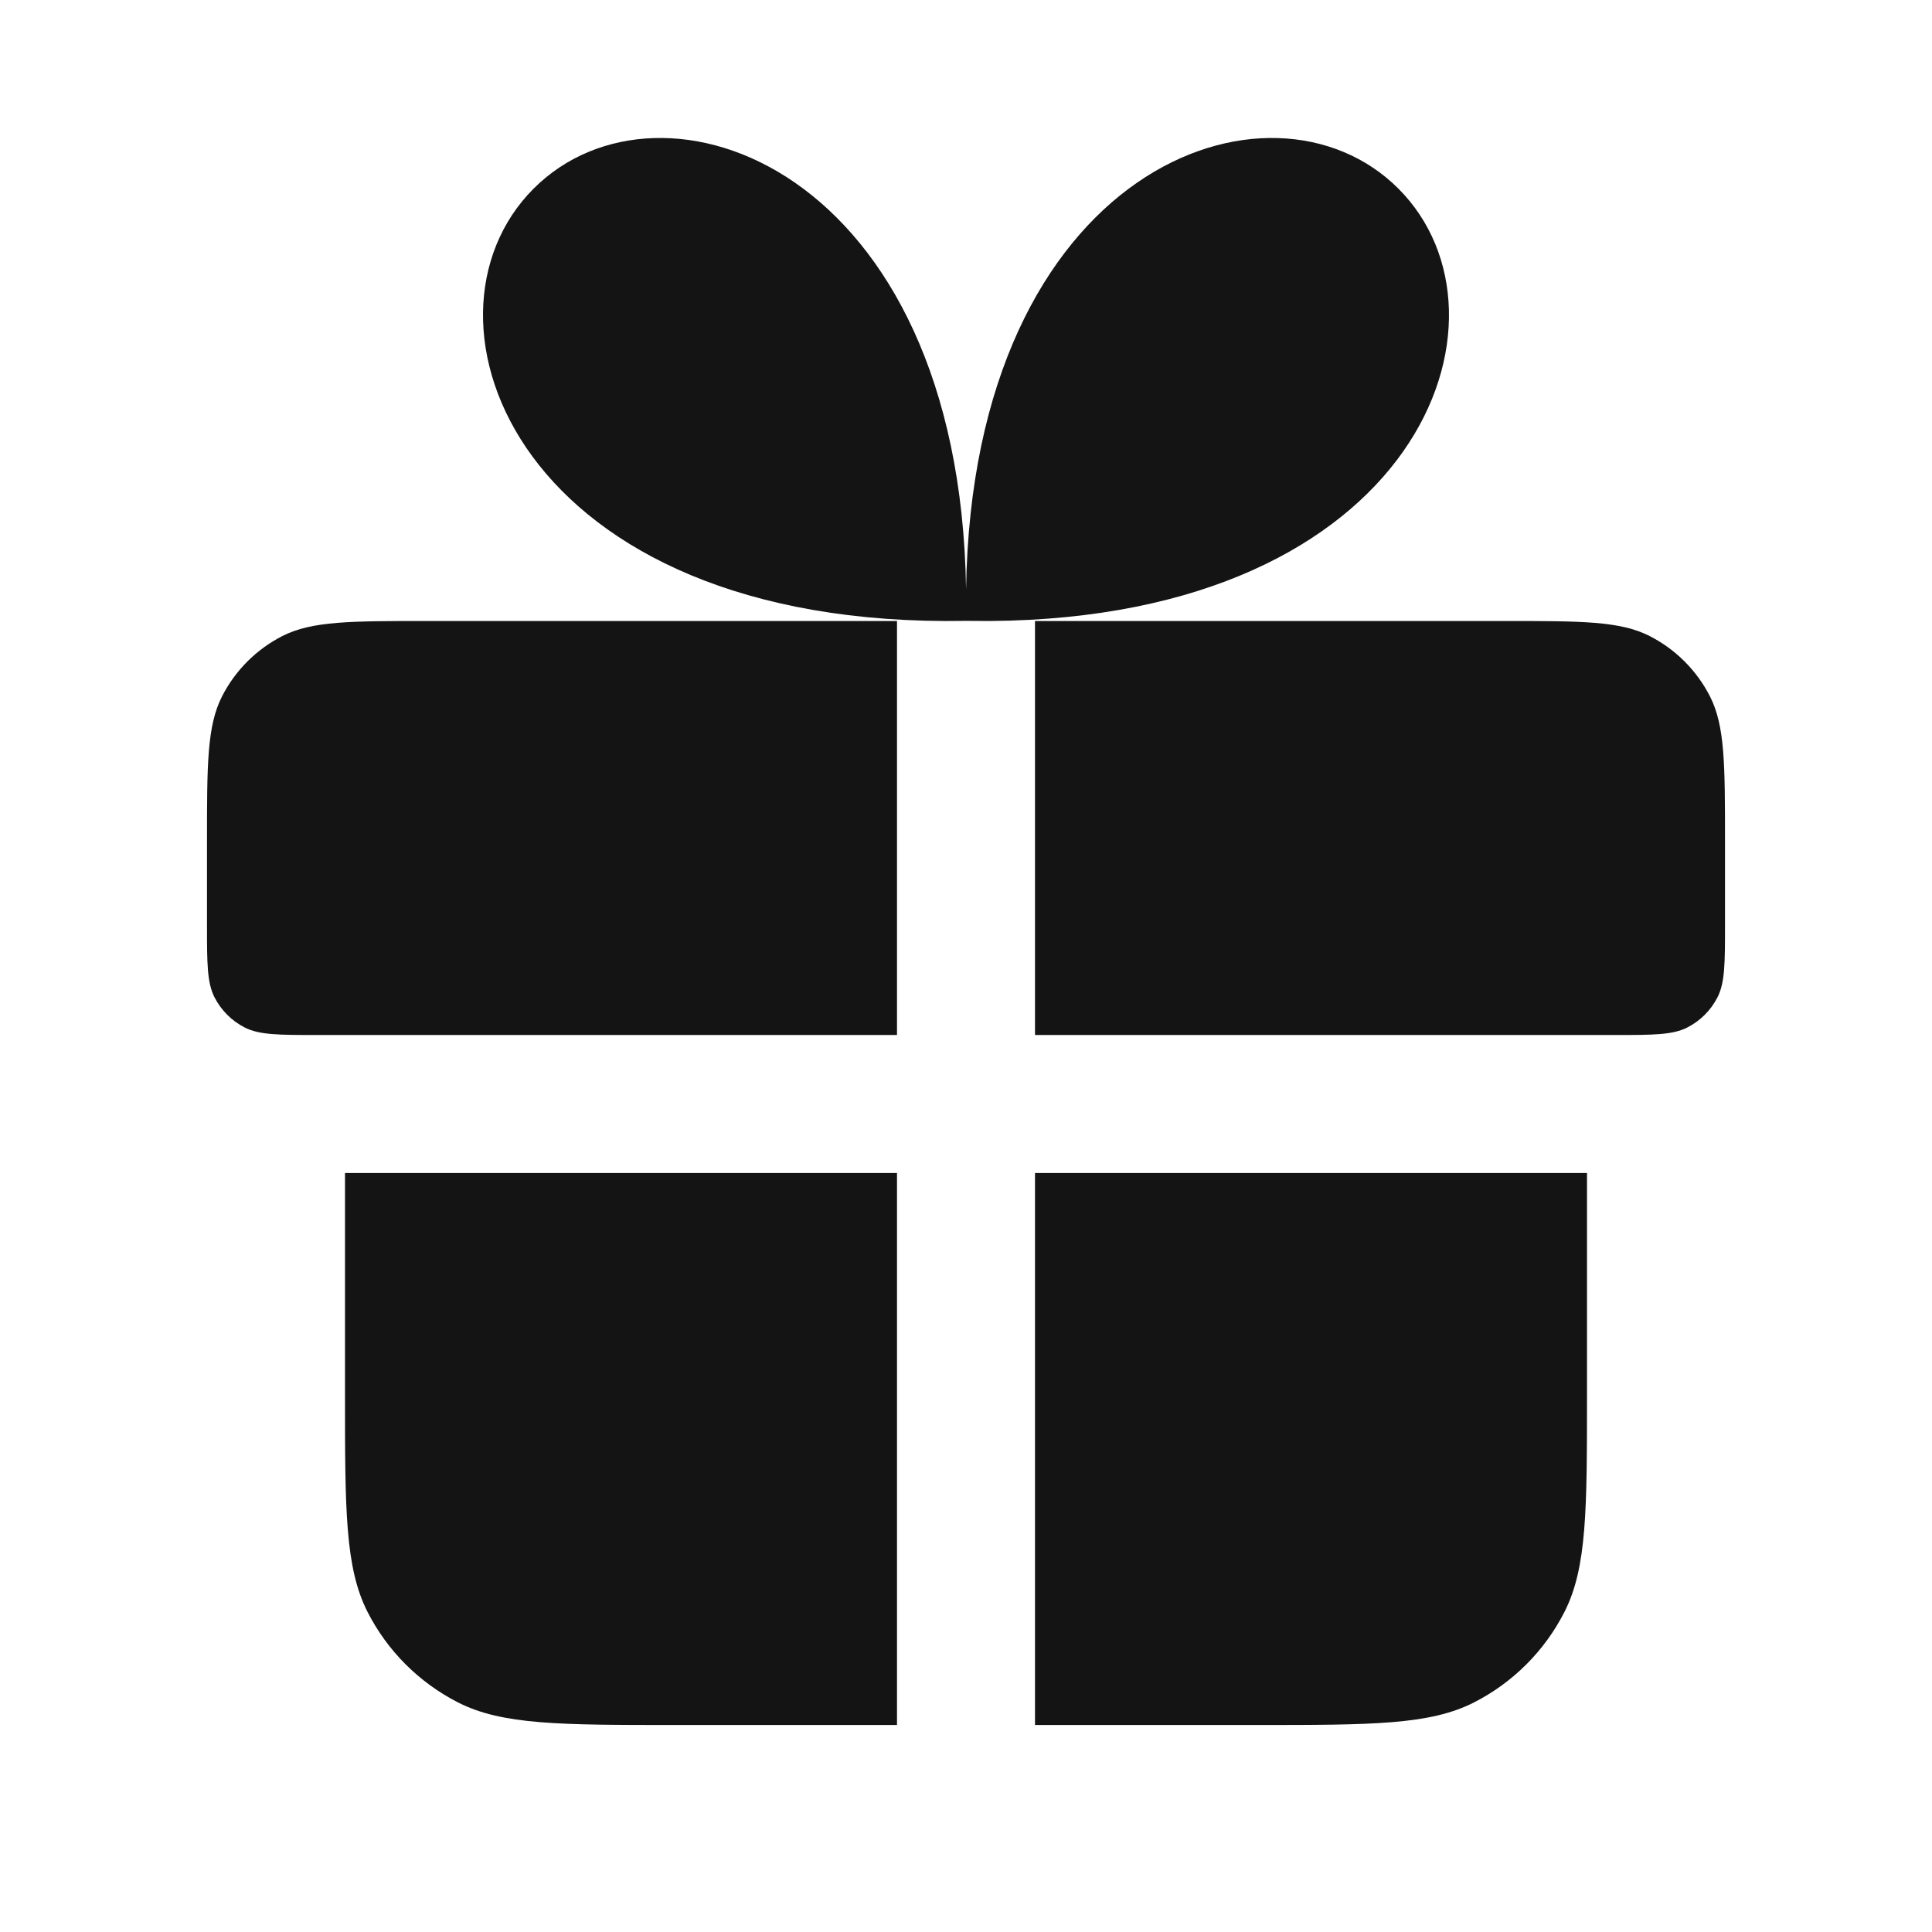 <svg width="28" height="28" viewBox="0 0 28 28" fill="none" xmlns="http://www.w3.org/2000/svg">
<path d="M5 17H13V25H9.8C8.12 25 7.28 25 6.638 24.673C6.074 24.385 5.615 23.927 5.327 23.362C5 22.72 5 21.88 5 20.2V17Z" fill="#141414"/>
<path d="M15 17H23V20.2C23 21.88 23 22.72 22.673 23.362C22.385 23.927 21.927 24.385 21.362 24.673C20.72 25 19.88 25 18.2 25H15V17Z" fill="#141414"/>
<path fill-rule="evenodd" clip-rule="evenodd" d="M3.218 10.092C3 10.52 3 11.08 3 12.2V13.4C3 13.96 3 14.24 3.109 14.454C3.205 14.642 3.358 14.795 3.546 14.891C3.76 15 4.04 15 4.6 15H13V9H6.2C5.08 9 4.52 9 4.092 9.218C3.716 9.41 3.41 9.716 3.218 10.092ZM15 9V15H23.4C23.96 15 24.24 15 24.454 14.891C24.642 14.795 24.795 14.642 24.891 14.454C25 14.24 25 13.96 25 13.4V12.2C25 11.08 25 10.52 24.782 10.092C24.59 9.716 24.284 9.41 23.908 9.218C23.48 9 22.92 9 21.8 9H15Z" fill="#141414"/>
<path d="M14.344 9C20.561 8.956 22.124 4.591 20.266 2.733C18.42 0.887 14.094 2.42 14.001 8.542C13.906 2.42 9.58 0.887 7.734 2.733C5.842 4.625 7.497 9.116 14 8.998L14.344 9Z" fill="#141414"/>
</svg>
